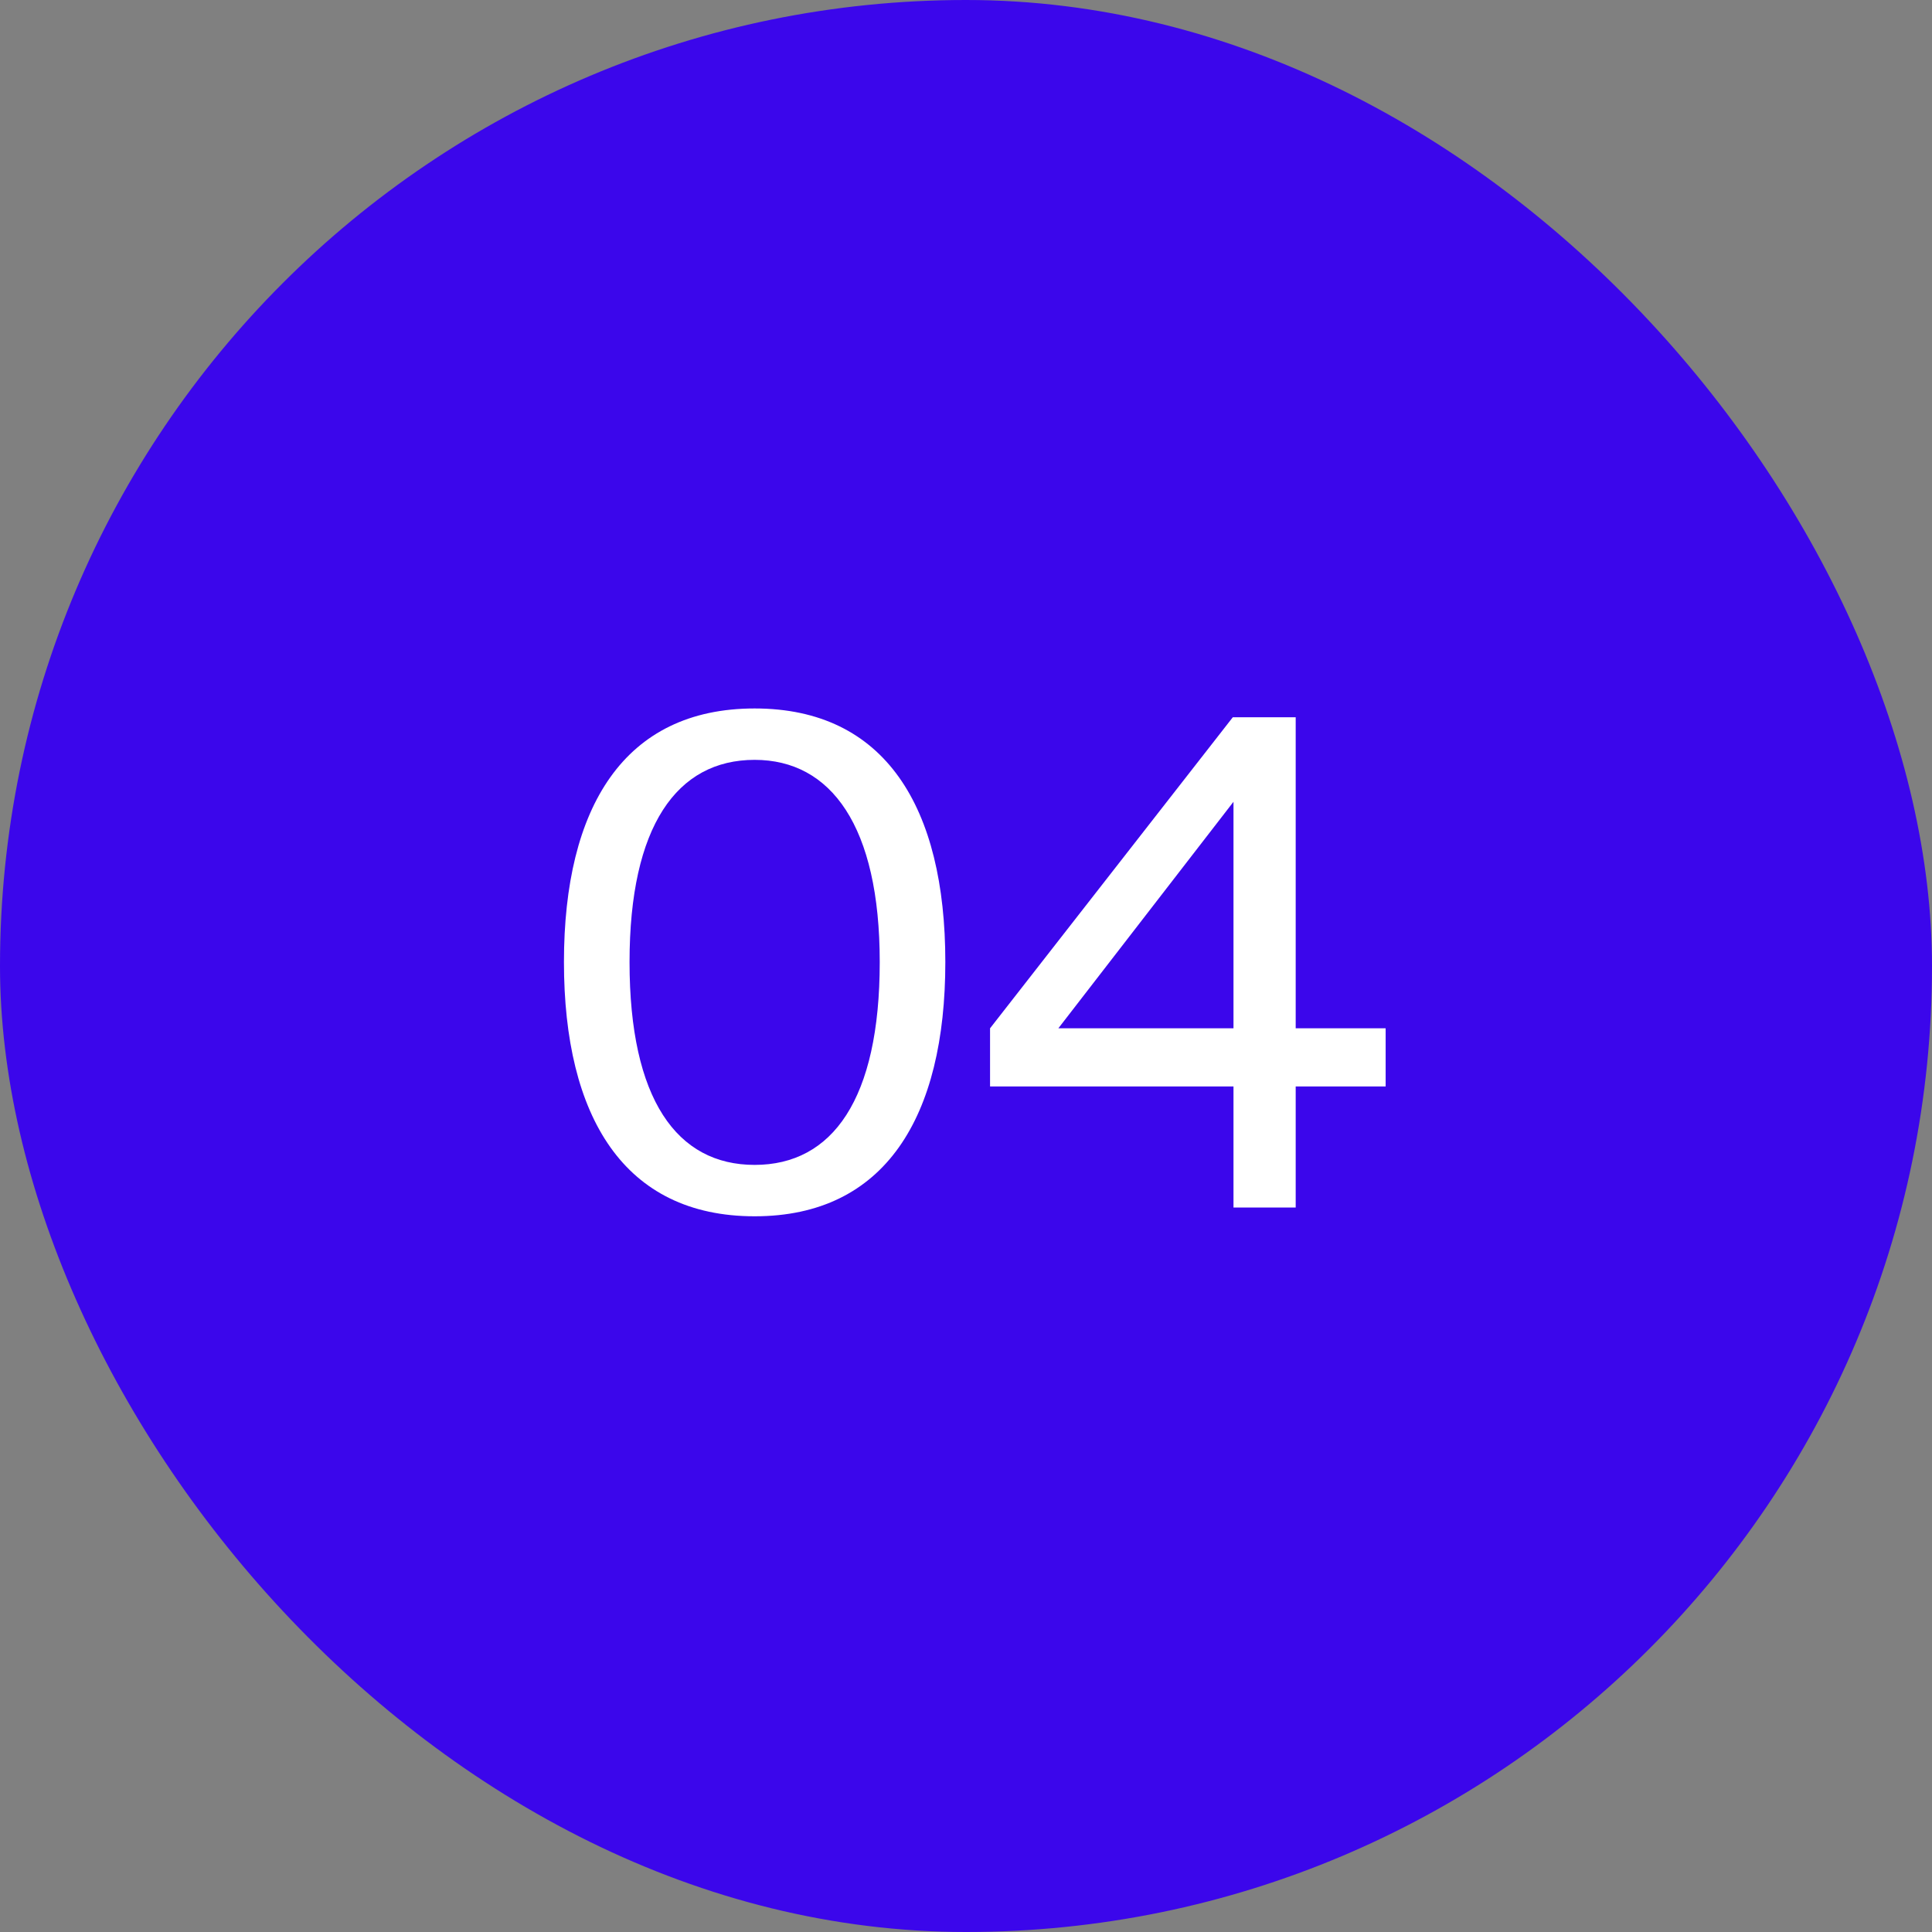 <?xml version="1.0" encoding="UTF-8"?> <svg xmlns="http://www.w3.org/2000/svg" width="40" height="40" viewBox="0 0 40 40" fill="none"><rect x="0" y="0" width="40" height="40" fill="#808080" stroke="none"/> <rect width="40" height="40" rx="20" fill="#3B06EB"></rect> <path d="M18.214 19.918C18.214 22.76 17.234 24.118 15.624 24.118C14.014 24.118 13.034 22.76 13.034 19.918C13.034 17.104 14.014 15.732 15.624 15.732C17.206 15.732 18.214 17.104 18.214 19.918ZM19.572 19.918C19.572 16.712 18.326 14.668 15.624 14.668C12.922 14.668 11.676 16.712 11.676 19.918C11.676 23.124 12.922 25.182 15.624 25.182C18.326 25.182 19.572 23.124 19.572 19.918ZM25.538 16.6V21.29H21.912L25.538 16.6ZM28.688 21.29H26.826V14.85H25.524L20.498 21.29V22.494H25.538V25H26.826V22.494H28.688V21.29Z" fill="white"></path> </svg> 